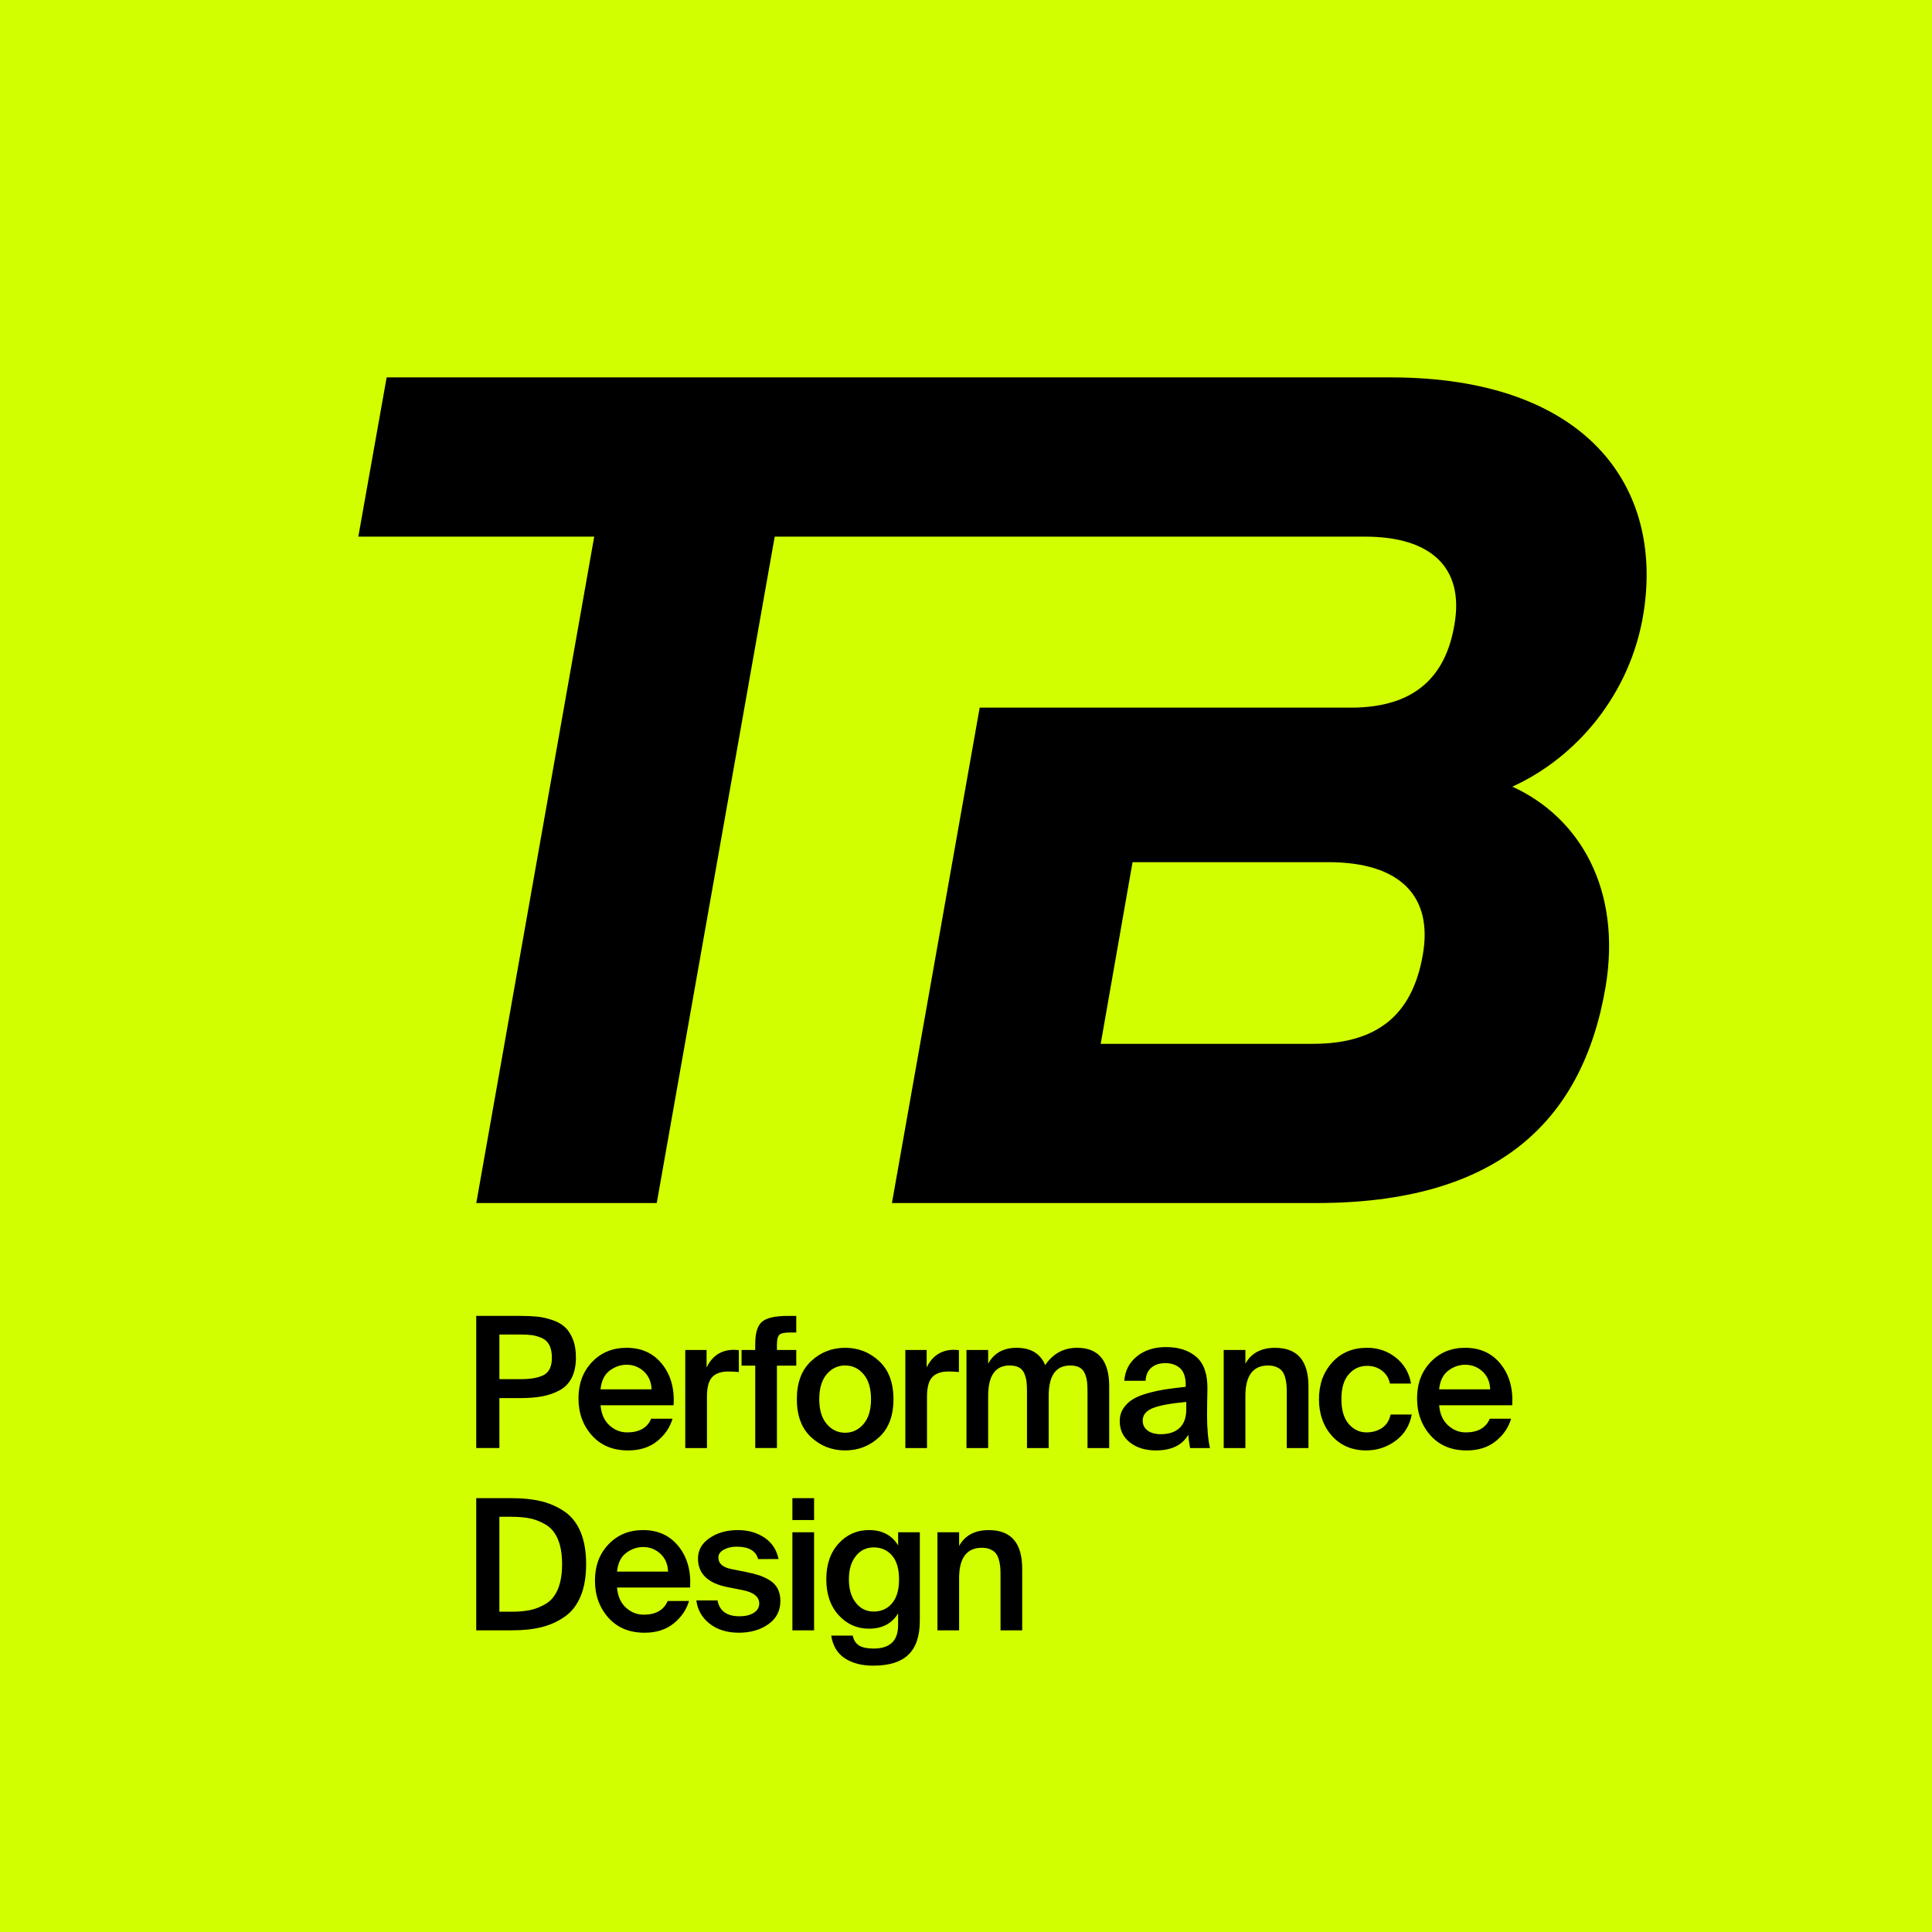 <?xml version="1.0" encoding="utf-8"?>
<!-- Generator: Adobe Illustrator 27.3.1, SVG Export Plug-In . SVG Version: 6.00 Build 0)  -->
<svg version="1.1" id="Ebene_1" xmlns="http://www.w3.org/2000/svg" xmlns:xlink="http://www.w3.org/1999/xlink" x="0px" y="0px"
	 viewBox="0 0 1450.65 1450.65" style="enable-background:new 0 0 1450.65 1450.65;" xml:space="preserve">
<style type="text/css">
	.st0{fill:#D2FF00;}
</style>
<rect x="0" y="0" class="st0" width="1450.65" height="1450.65"/>
<g id="LOGO">
	<path d="M1233.87,461.37c15.94-96.53-43.39-178-189.53-178H780.07h-0.53H290.31l-21.26,119.56h177.12l-88.55,500.38h135.5
		l88.57-500.38h68.64h324.28h50.25c50.47,0,74.38,23.91,67.3,65.54c-6.2,38.08-28.34,62.87-77.94,62.87H871.65H735.6l-65.89,371.97
		h318.83c132.84,0,199.27-58.46,216.98-162.08c12.4-73.51-19.48-127.53-69.97-150.57C1184.27,568.54,1224.13,520.72,1233.87,461.37
		 M1068.25,717.33c-7.08,39.85-29.22,66.43-82.37,66.43H826.47l23.91-136.39h147.03C1051.43,647.36,1076.22,673.04,1068.25,717.33"
		/>
	<path d="M720.16,1150.5h-16.28v73.64h16.28v-39.15c0-15.22,5.7-22.84,17.11-22.84c2.37,0,4.45,0.38,6.23,1.16
		c1.78,0.78,3.14,1.74,4.11,2.88c0.95,1.14,1.71,2.62,2.25,4.45c0.56,1.83,0.91,3.58,1.1,5.27c0.18,1.7,0.28,3.67,0.28,5.95v42.3
		h16.28v-46.26c0-19.35-8.35-29.02-25.04-29.02c-10.5,0-17.93,3.96-22.32,11.9V1150.5z M669.78,1167.95
		c3.51,4.07,5.27,10.02,5.27,17.87c0,7.93-1.75,13.95-5.27,18.06c-3.52,4.11-8.1,6.16-13.76,6.16c-5.47,0-9.95-2.19-13.41-6.57
		c-3.47-4.39-5.21-10.27-5.21-17.65c0-7.31,1.74-13.12,5.21-17.46c3.47-4.33,7.94-6.49,13.41-6.49
		C661.67,1161.87,666.25,1163.9,669.78,1167.95 M674.35,1160.36c-4.65-7.66-11.95-11.5-21.89-11.5c-9.04,0-16.63,3.38-22.8,10.12
		c-6.16,6.76-9.23,15.69-9.23,26.84c0,11.13,3.07,20.09,9.23,26.88c6.17,6.8,13.76,10.21,22.8,10.21c9.95,0,17.24-3.83,21.89-11.5
		v8.61c0,5.48-1.23,9.62-3.7,12.46c-3.01,3.55-7.88,5.34-14.64,5.34c-4.84,0-8.48-0.76-10.95-2.27c-2.46-1.51-4.05-3.99-4.78-7.46
		h-16.16c1.18,7.66,4.59,13.35,10.21,17.04c5.6,3.7,12.69,5.54,21.28,5.54c11.77,0,20.48-2.65,26.14-7.93
		c5.94-5.48,8.91-14.14,8.91-26v-66.25h-16.29v9.87H674.35z M594.97,1224.14h16.29v-73.64h-16.29V1224.14z M594.97,1141.33h16.29
		v-16.42h-16.29V1141.33z M584.59,1170.63c-1.46-7.03-5.02-12.42-10.68-16.16c-5.66-3.73-12.27-5.6-19.85-5.6
		c-8.31,0-15.37,1.97-21.22,5.95c-5.84,3.96-8.75,9.1-8.75,15.4c0,11.41,7.39,18.56,22.17,21.48l11.09,2.19
		c8.48,1.64,12.72,5.02,12.72,10.12c0,2.93-1.37,5.25-4.11,6.99c-2.73,1.73-6.29,2.59-10.68,2.59c-9.49,0-15.01-3.96-16.56-11.9
		h-15.88c0.92,7.12,4.24,12.93,9.99,17.45c5.76,4.52,13.06,6.79,21.91,6.79c8.76,0,16.15-2.12,22.17-6.38
		c6.03-4.24,9.04-10.05,9.04-17.45c0-3.47-0.64-6.48-1.92-9.02c-1.29-2.56-3.2-4.67-5.75-6.3c-2.56-1.64-5.28-2.94-8.15-3.9
		c-2.88-0.95-6.36-1.84-10.47-2.66l-10.4-2.06c-6.58-1.27-9.86-4.18-9.86-8.75c0-2.38,1.35-4.31,4.04-5.82
		c2.69-1.51,5.91-2.27,9.65-2.27c9.11,0,14.51,3.12,16.15,9.32L584.59,1170.63L584.59,1170.63z M470.13,1166.04
		c3.93-2.95,8.18-4.45,12.74-4.45c5.02,0,9.35,1.7,13,5.06c3.64,3.38,5.56,7.85,5.75,13.41h-38.33
		C463.93,1173.69,466.21,1169.01,470.13,1166.04 M518.17,1191.98c0.73-12.5-2.16-22.82-8.69-30.93
		c-6.52-8.13-15.4-12.18-26.62-12.18c-10.5,0-19.14,3.55-25.94,10.68c-6.8,7.11-10.19,16.19-10.19,27.23s3.35,20.33,10.06,27.85
		c6.7,7.53,15.77,11.31,27.17,11.31c8.85,0,16.15-2.33,21.89-6.99c5.75-4.65,9.58-10.27,11.5-16.83h-16.01
		c-2.93,6.84-8.94,10.27-18.06,10.27c-5.02,0-9.48-1.78-13.35-5.34c-3.88-3.55-6.08-8.57-6.64-15.05h54.88V1191.98z M398.01,1140.11
		c3.98,0.82,7.93,2.4,11.85,4.72c3.92,2.33,6.93,5.97,9.04,10.94c2.09,4.97,3.14,11.2,3.14,18.69c0,7.47-1.05,13.73-3.14,18.75
		c-2.11,5.02-5.12,8.69-9.04,11.01c-3.92,2.33-7.87,3.9-11.85,4.72c-3.96,0.82-8.69,1.23-14.16,1.23h-8.89v-71.3h8.89
		C389.33,1138.88,394.05,1139.29,398.01,1140.11 M357.58,1124.91v99.23h27.1c8.31,0,15.65-0.8,22.04-2.4
		c6.38-1.59,12.18-4.21,17.37-7.87c5.21-3.64,9.17-8.78,11.9-15.4c2.75-6.61,4.11-14.63,4.11-24.01c0-9.4-1.36-17.4-4.11-24.03
		c-2.73-6.61-6.7-11.71-11.9-15.33c-5.19-3.6-11-6.2-17.37-7.8c-6.39-1.59-13.73-2.4-22.04-2.4h-27.1V1124.91z"/>
	<path d="M1087.43,1029.17c3.92-2.95,8.16-4.45,12.72-4.45c5.02,0,9.35,1.7,13,5.06c3.66,3.38,5.57,7.85,5.75,13.41h-38.32
		C1081.21,1036.82,1083.49,1032.14,1087.43,1029.17 M1135.47,1055.11c0.72-12.5-2.18-22.82-8.7-30.93
		c-6.52-8.13-15.4-12.18-26.62-12.18c-10.49,0-19.14,3.55-25.93,10.68c-6.8,7.11-10.21,16.19-10.21,27.23s3.36,20.33,10.06,27.85
		c6.71,7.53,15.77,11.31,27.17,11.31c8.85,0,16.15-2.33,21.89-6.99c5.75-4.65,9.58-10.27,11.5-16.83h-16.01
		c-2.91,6.84-8.94,10.27-18.06,10.27c-5.02,0-9.46-1.78-13.34-5.34c-3.89-3.55-6.1-8.57-6.64-15.05h54.89V1055.11z M1048.11,1019.38
		c-6.2-4.93-13.41-7.39-21.63-7.39c-10.76,0-19.48,3.64-26.13,10.94c-6.67,7.31-9.99,16.53-9.99,27.66s3.26,20.33,9.78,27.58
		s15.08,10.88,25.67,10.88c8.2,0,15.58-2.43,22.1-7.25c6.52-4.84,10.56-11.41,12.11-19.71h-15.87c-1.01,4.56-3.17,7.94-6.51,10.14
		c-3.33,2.18-7.18,3.28-11.57,3.28c-5.29,0-9.75-2.12-13.41-6.36c-3.64-4.24-5.47-10.47-5.47-18.69c0-8.2,1.84-14.41,5.54-18.6
		c3.69-4.2,8.28-6.3,13.75-6.3c4.39,0,8.15,1.23,11.29,3.7c3.16,2.46,5.09,5.66,5.82,9.58h15.88
		C1058.1,1030.79,1054.31,1024.31,1048.11,1019.38 M935.11,1013.64h-16.29v73.64h16.29v-39.15c0-15.22,5.7-22.84,17.11-22.84
		c2.37,0,4.45,0.38,6.22,1.16c1.78,0.78,3.16,1.74,4.11,2.88c0.97,1.14,1.71,2.62,2.27,4.45c0.54,1.83,0.91,3.58,1.08,5.27
		c0.19,1.7,0.28,3.67,0.28,5.95v42.3h16.29v-46.26c0-19.35-8.35-29.02-25.05-29.02c-10.49,0-17.93,3.96-22.3,11.9v-10.28H935.11z
		 M890.72,1058.26c0,6.11-1.67,10.75-5,13.89c-3.32,3.14-8.04,4.72-14.16,4.72c-4.11,0-7.4-0.92-9.86-2.73
		c-2.47-1.83-3.7-4.34-3.7-7.53c0-4.11,2.47-7.2,7.4-9.24c4.91-2.05,13.37-3.63,25.32-4.72L890.72,1058.26L890.72,1058.26z
		 M848.35,1083.03c5.07,4.01,11.61,6.03,19.64,6.03c11.6,0,19.67-3.93,24.23-11.77c0.09,2,0.54,5.34,1.36,9.99h14.92
		c-1.45-6.57-2.18-14.96-2.18-25.18c0-2.46,0.04-6,0.13-10.6c0.09-4.61,0.15-7.41,0.15-8.42c0.18-11.13-2.56-19.19-8.22-24.16
		s-13.28-7.46-22.86-7.46c-8.85,0-16.15,2.33-21.89,6.99c-5.75,4.65-8.91,10.76-9.45,18.34h16.01c0.18-4.3,1.62-7.58,4.31-9.86
		s6.17-3.42,10.47-3.42c4.56,0,8.25,1.27,11.09,3.83c2.82,2.56,4.24,6.76,4.24,12.59v1.36c-6.03,0.64-11.23,1.3-15.6,1.99
		c-4.39,0.69-8.83,1.67-13.34,2.94c-4.52,1.29-8.2,2.81-11.03,4.59c-2.82,1.78-5.13,4.04-6.9,6.77c-1.78,2.73-2.68,5.89-2.68,9.45
		C840.76,1073.67,843.29,1079.01,848.35,1083.03 M741.97,1048.12c0-15.22,5.38-22.84,16.15-22.84c2.92,0,5.29,0.51,7.12,1.56
		s3.14,2.6,3.96,4.65c0.83,2.06,1.35,4.07,1.58,6.03c0.23,1.96,0.34,4.45,0.34,7.46v42.3h16.29v-39.15
		c0-15.22,5.38-22.84,16.15-22.84c2.92,0,5.29,0.51,7.12,1.56s3.14,2.6,3.96,4.65c0.83,2.06,1.35,4.07,1.58,6.03
		c0.23,1.96,0.34,4.45,0.34,7.46v42.3h16.29v-46.26c0-19.35-8.03-29.02-24.09-29.02c-10.12,0-18.12,4.33-23.96,13
		c-3.64-8.67-10.81-13-21.48-13c-9.86,0-16.97,3.96-21.35,11.9v-10.27h-16.29v73.64h16.29L741.97,1048.12L741.97,1048.12z
		 M720,1013.77c-1.64-0.18-3.06-0.26-4.24-0.26c-9.13,0.18-15.78,4.61-19.98,13.26v-13.13h-16.01v73.64h16.28v-38.6
		c0-7.03,1.33-11.93,3.98-14.71c2.65-2.78,6.7-4.18,12.18-4.18c2.46,0,5.06,0.15,7.8,0.41v-16.43H720z M615.15,1050.59
		c0-8.12,1.86-14.38,5.6-18.75c3.74-4.39,8.35-6.57,13.84-6.57c5.47,0,10.08,2.18,13.82,6.57c3.74,4.37,5.6,10.63,5.6,18.75
		c0,8.03-1.86,14.23-5.6,18.62c-3.74,4.37-8.35,6.57-13.82,6.57c-5.48,0-10.09-2.19-13.84-6.57
		C617.01,1064.82,615.15,1058.62,615.15,1050.59 M634.59,1012c-9.86,0-18.37,3.33-25.54,9.99c-7.17,6.65-10.73,16.19-10.73,28.61
		c0,12.4,3.57,21.92,10.73,28.53c7.17,6.63,15.68,9.93,25.54,9.93c9.84,0,18.35-3.31,25.52-9.93c7.17-6.61,10.75-16.13,10.75-28.53
		c0-12.42-3.58-21.95-10.75-28.61C652.94,1015.33,644.43,1012,634.59,1012 M567.08,1013.64h-10.27v11.77h10.27v61.86h16.29v-61.86
		h14.51v-11.77h-14.51v-3.96c0-3.83,0.61-6.32,1.84-7.46c1.23-1.14,3.9-1.71,8-1.71h4.67v-12.46h-6.44c-9.21,0-15.59,1.42-19.1,4.24
		c-3.51,2.84-5.27,8.44-5.27,16.83v4.52H567.08z M554.77,1013.77c-1.65-0.18-3.06-0.26-4.24-0.26c-9.13,0.18-15.8,4.61-19.99,13.26
		v-13.13h-16.01v73.64h16.29v-38.6c0-7.03,1.32-11.93,3.96-14.71c2.65-2.78,6.71-4.18,12.18-4.18c2.47,0,5.07,0.15,7.81,0.41
		V1013.77z M457.74,1029.17c3.93-2.95,8.18-4.45,12.74-4.45c5.02,0,9.35,1.7,13,5.06c3.64,3.38,5.56,7.85,5.75,13.41h-38.32
		C451.54,1036.82,453.82,1032.14,457.74,1029.17 M505.79,1055.11c0.73-12.5-2.16-22.82-8.69-30.93
		c-6.52-8.13-15.4-12.18-26.62-12.18c-10.5,0-19.14,3.55-25.94,10.68c-6.79,7.11-10.19,16.19-10.19,27.23s3.35,20.33,10.06,27.85
		c6.71,7.53,15.77,11.31,27.17,11.31c8.85,0,16.15-2.33,21.89-6.99c5.75-4.65,9.58-10.27,11.5-16.83h-16.01
		c-2.93,6.84-8.94,10.27-18.06,10.27c-5.02,0-9.46-1.78-13.35-5.34c-3.88-3.55-6.08-8.57-6.63-15.05h54.87V1055.11z M390.29,1002.01
		c3.64,0,6.65,0.16,9.02,0.47c2.37,0.32,4.84,1.04,7.4,2.12c2.54,1.1,4.46,2.88,5.75,5.34c1.27,2.47,1.92,5.62,1.92,9.45
		c0,6.48-1.96,10.79-5.89,12.93c-3.92,2.15-9.71,3.22-17.37,3.22h-16.15v-33.52h15.32V1002.01z M357.58,988.04v99.23h17.39v-37.5
		h15.59c6.3,0,11.8-0.44,16.5-1.3c4.69-0.86,9.05-2.37,13.07-4.52c4.01-2.15,7.06-5.29,9.17-9.45c2.09-4.15,3.14-9.23,3.14-15.25
		c0-5.38-0.8-10.02-2.4-13.89c-1.59-3.88-3.63-6.92-6.08-9.1c-2.47-2.19-5.63-3.93-9.52-5.21c-3.88-1.27-7.63-2.11-11.29-2.47
		c-3.64-0.35-7.93-0.54-12.86-0.54L357.58,988.04L357.58,988.04z"/>
</g>
</svg>
